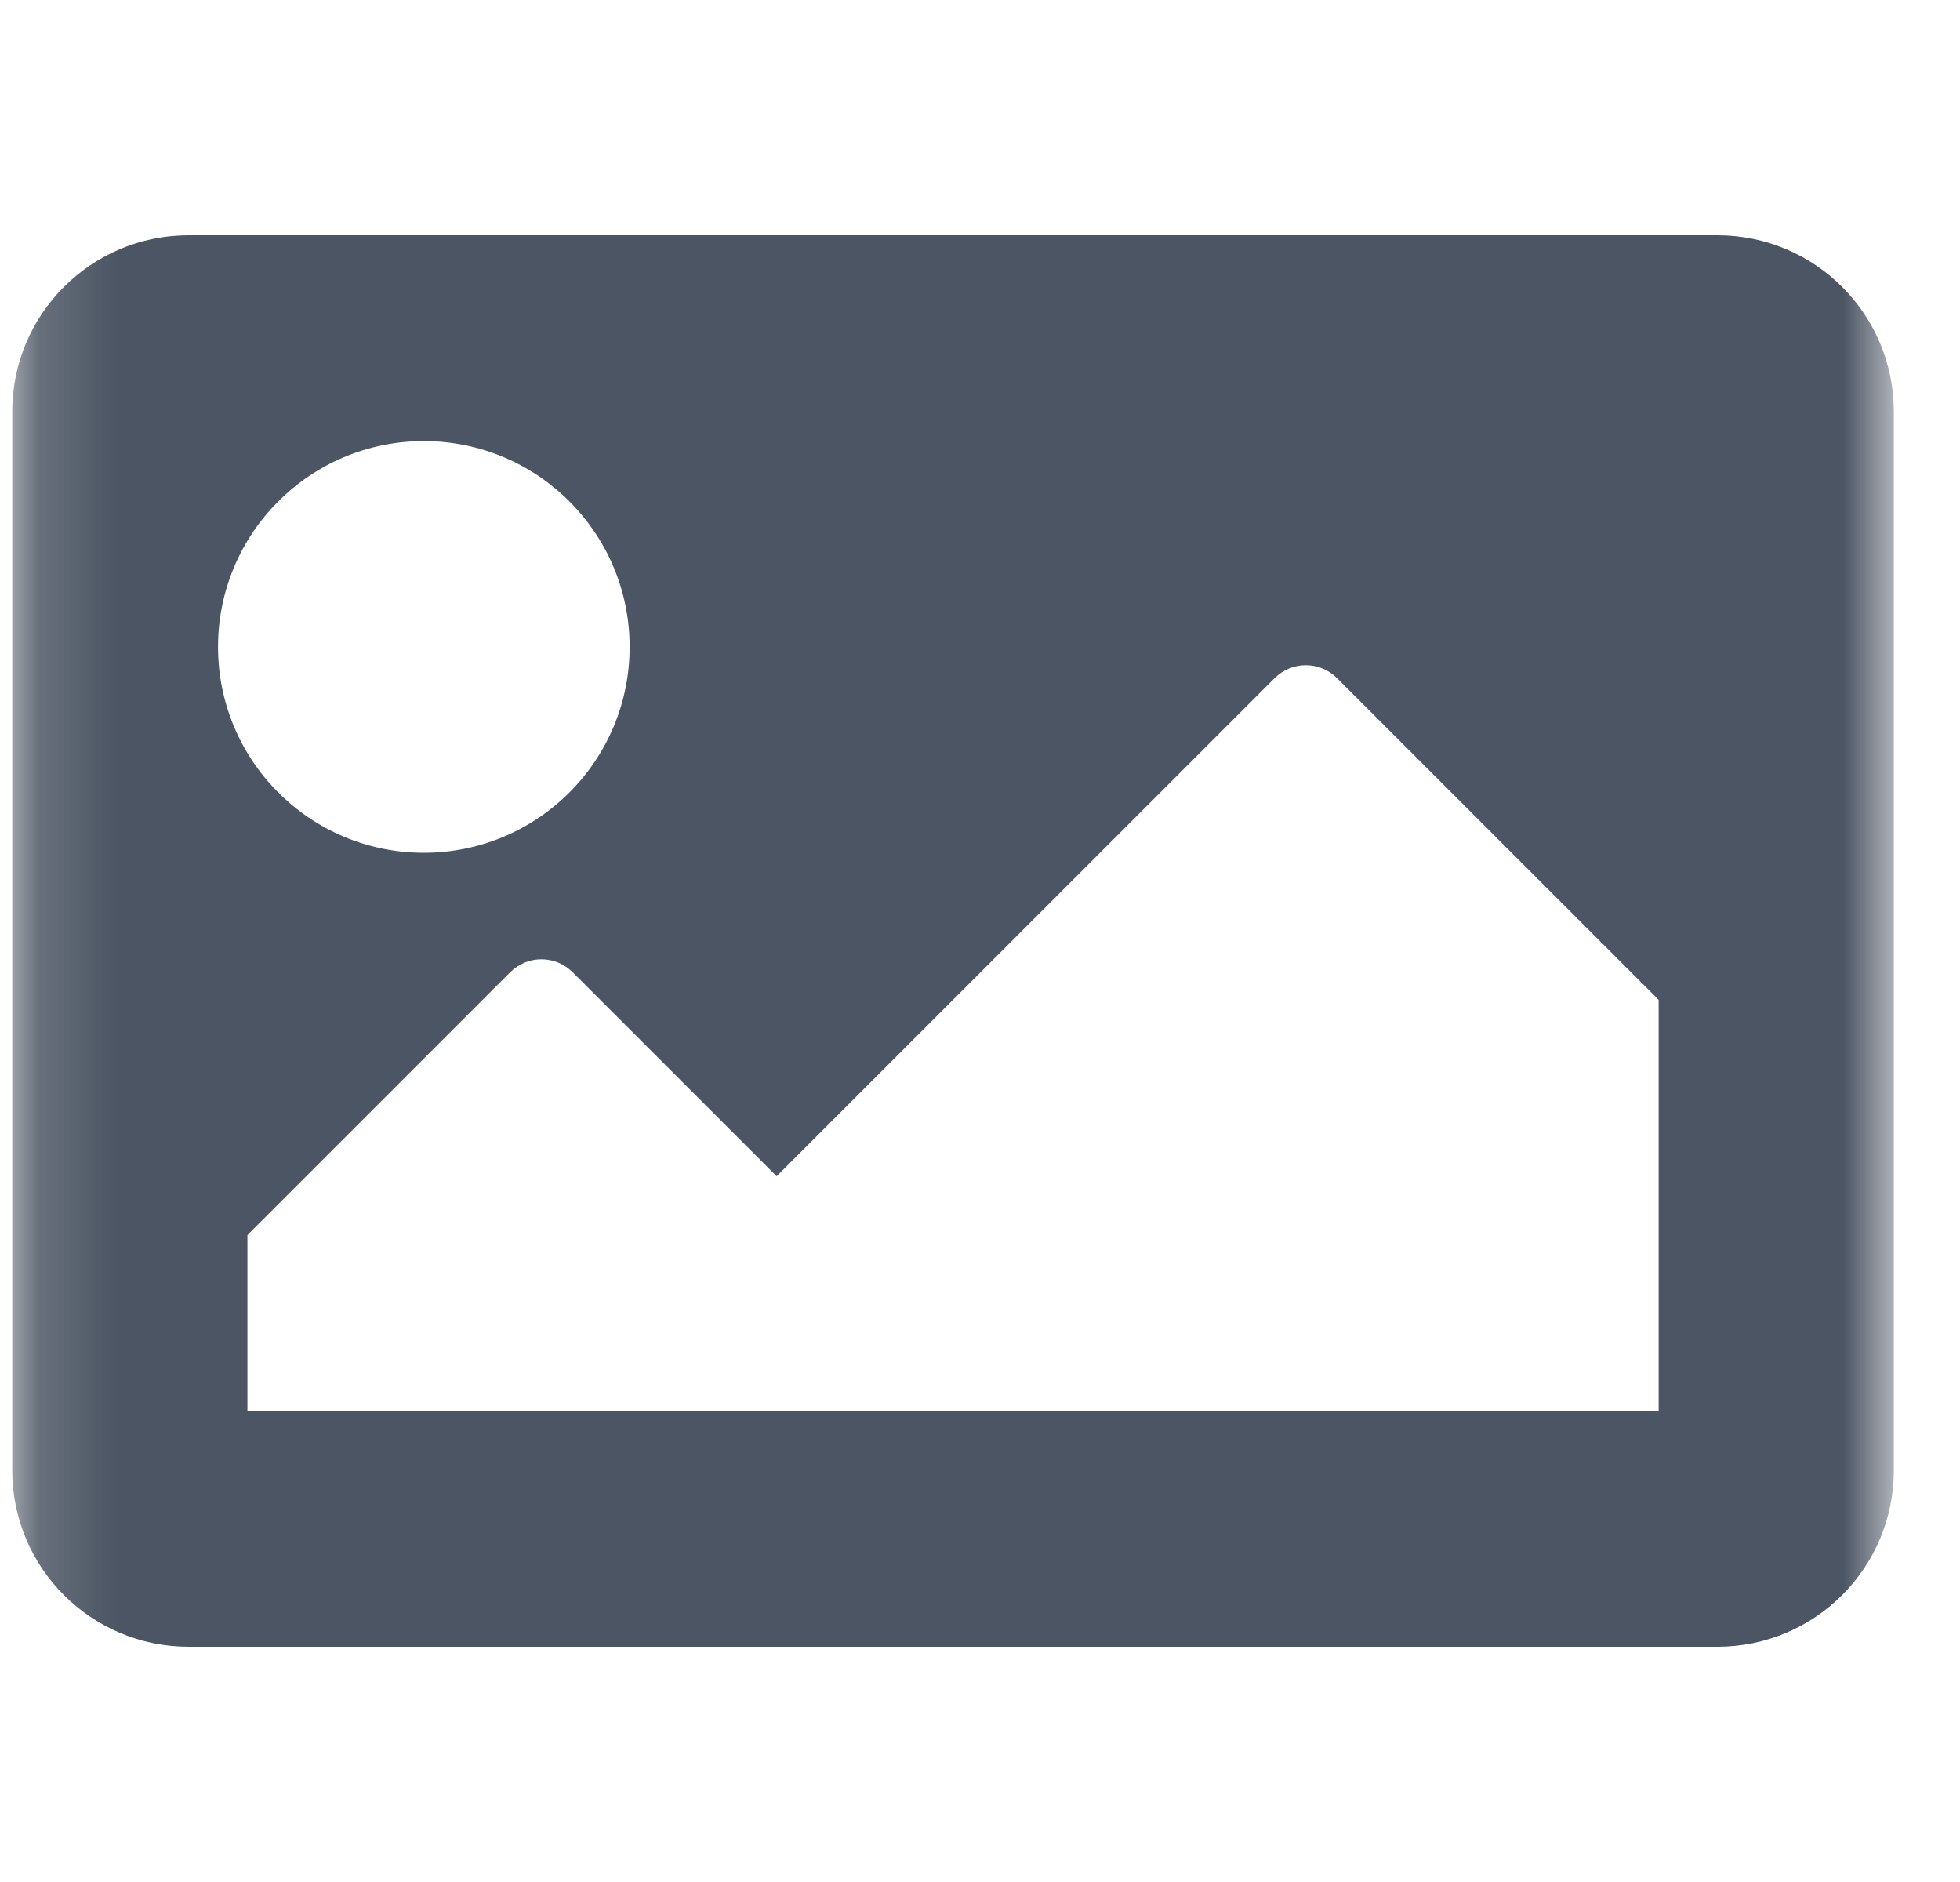 <svg width="25" height="24" viewBox="0 0 25 24" fill="none" xmlns="http://www.w3.org/2000/svg">
<mask id="mask0_1762_8009" style="mask-type:luminance" maskUnits="userSpaceOnUse" x="0" y="0" width="25" height="24">
<path d="M0.156 0H24.156V24H0.156V0Z" fill="white"/>
</mask>
<g mask="url(#mask0_1762_8009)">
<path d="M21.906 21H2.406C1.163 21 0.156 19.993 0.156 18.75V5.25C0.156 4.007 1.163 3 2.406 3H21.906C23.149 3 24.156 4.007 24.156 5.25V18.75C24.156 19.993 23.149 21 21.906 21ZM5.406 5.625C3.956 5.625 2.781 6.8 2.781 8.25C2.781 9.7 3.956 10.875 5.406 10.875C6.856 10.875 8.031 9.7 8.031 8.25C8.031 6.8 6.856 5.625 5.406 5.625ZM3.156 18H21.156V12.75L17.054 8.648C16.834 8.428 16.478 8.428 16.258 8.648L9.906 15L7.304 12.398C7.084 12.178 6.728 12.178 6.508 12.398L3.156 15.75V18Z" fill="#4B5563"/>
</g>
</svg>
